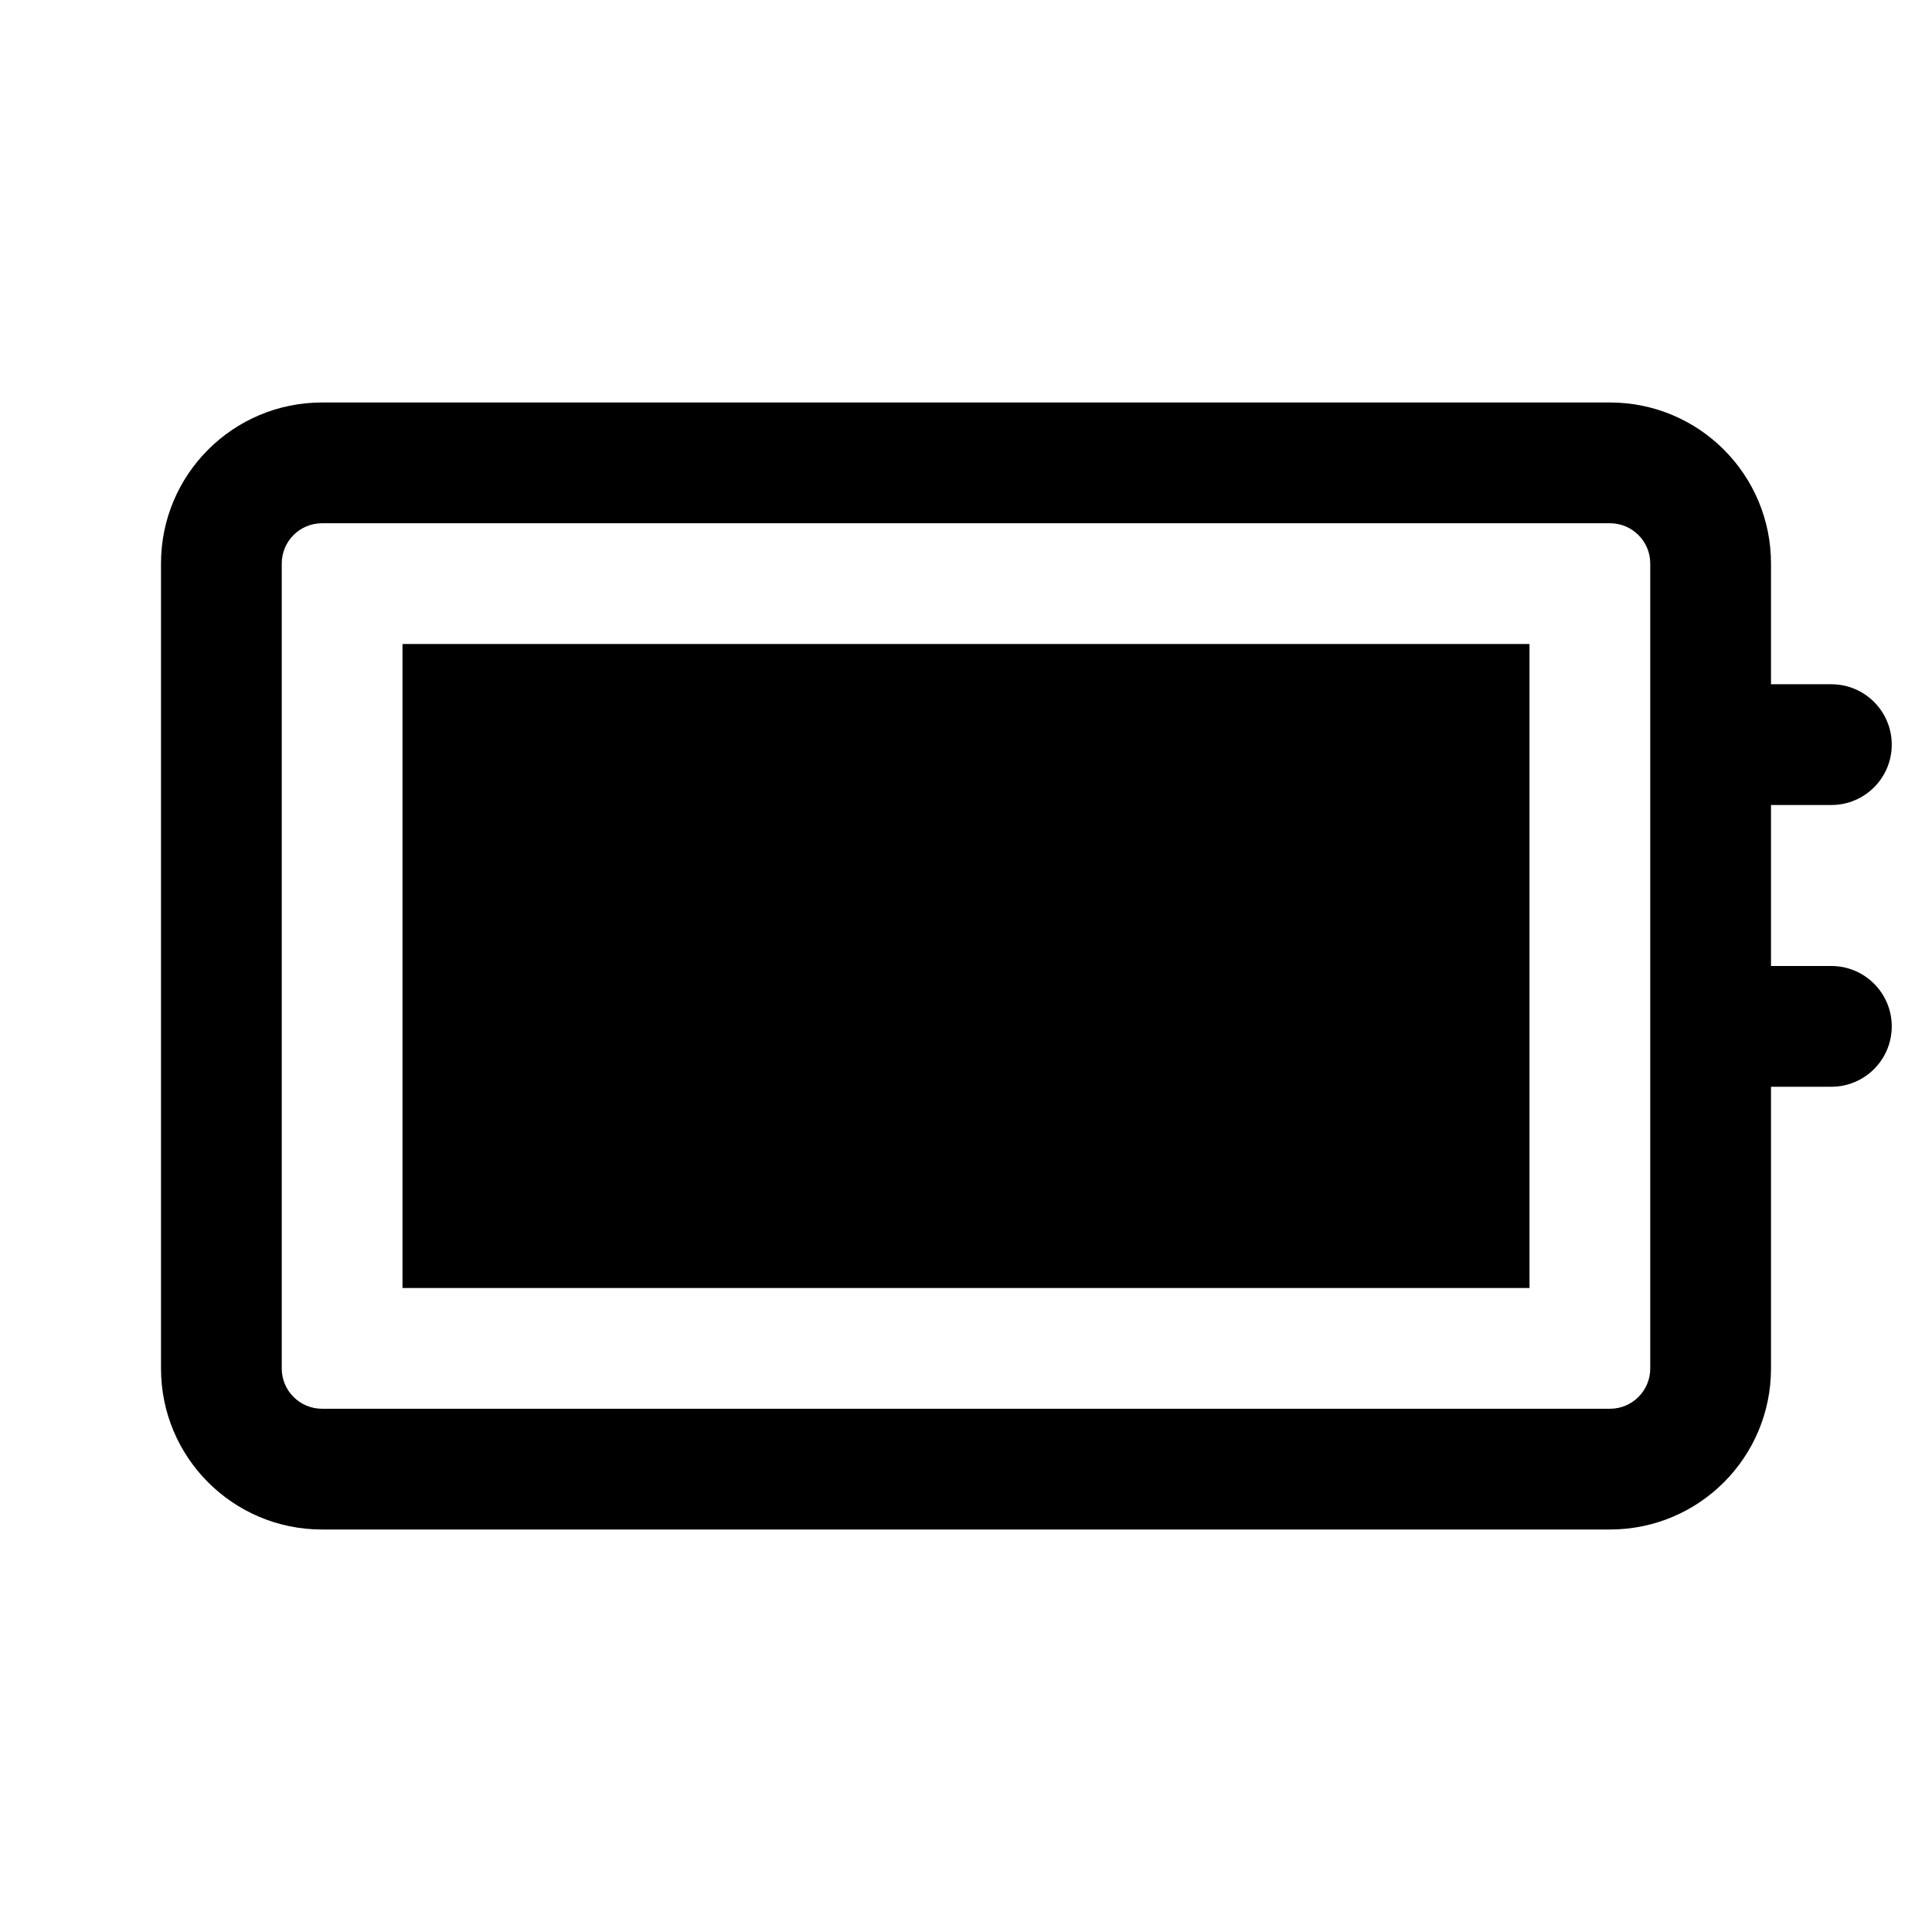 <svg width="24" height="24" viewBox="0 0 24 24" fill="currentColor" xmlns="http://www.w3.org/2000/svg"><path d="M19 8H5V16H19V8Z"/><path fill-rule="evenodd" clip-rule="evenodd" d="M2 7C2 5.895 2.895 5 4 5H20C21.105 5 22 5.895 22 7V8.5H22.75C23.164 8.5 23.5 8.836 23.5 9.25C23.5 9.664 23.164 10 22.75 10H22V12H22.75C23.164 12 23.5 12.336 23.5 12.75C23.5 13.164 23.164 13.5 22.75 13.5H22V17C22 18.105 21.105 19 20 19H4C2.895 19 2 18.105 2 17V7ZM4 6.5H20C20.276 6.5 20.5 6.724 20.5 7V17C20.5 17.276 20.276 17.5 20 17.5H4C3.724 17.5 3.5 17.276 3.5 17V7C3.5 6.724 3.724 6.5 4 6.5Z"/></svg>